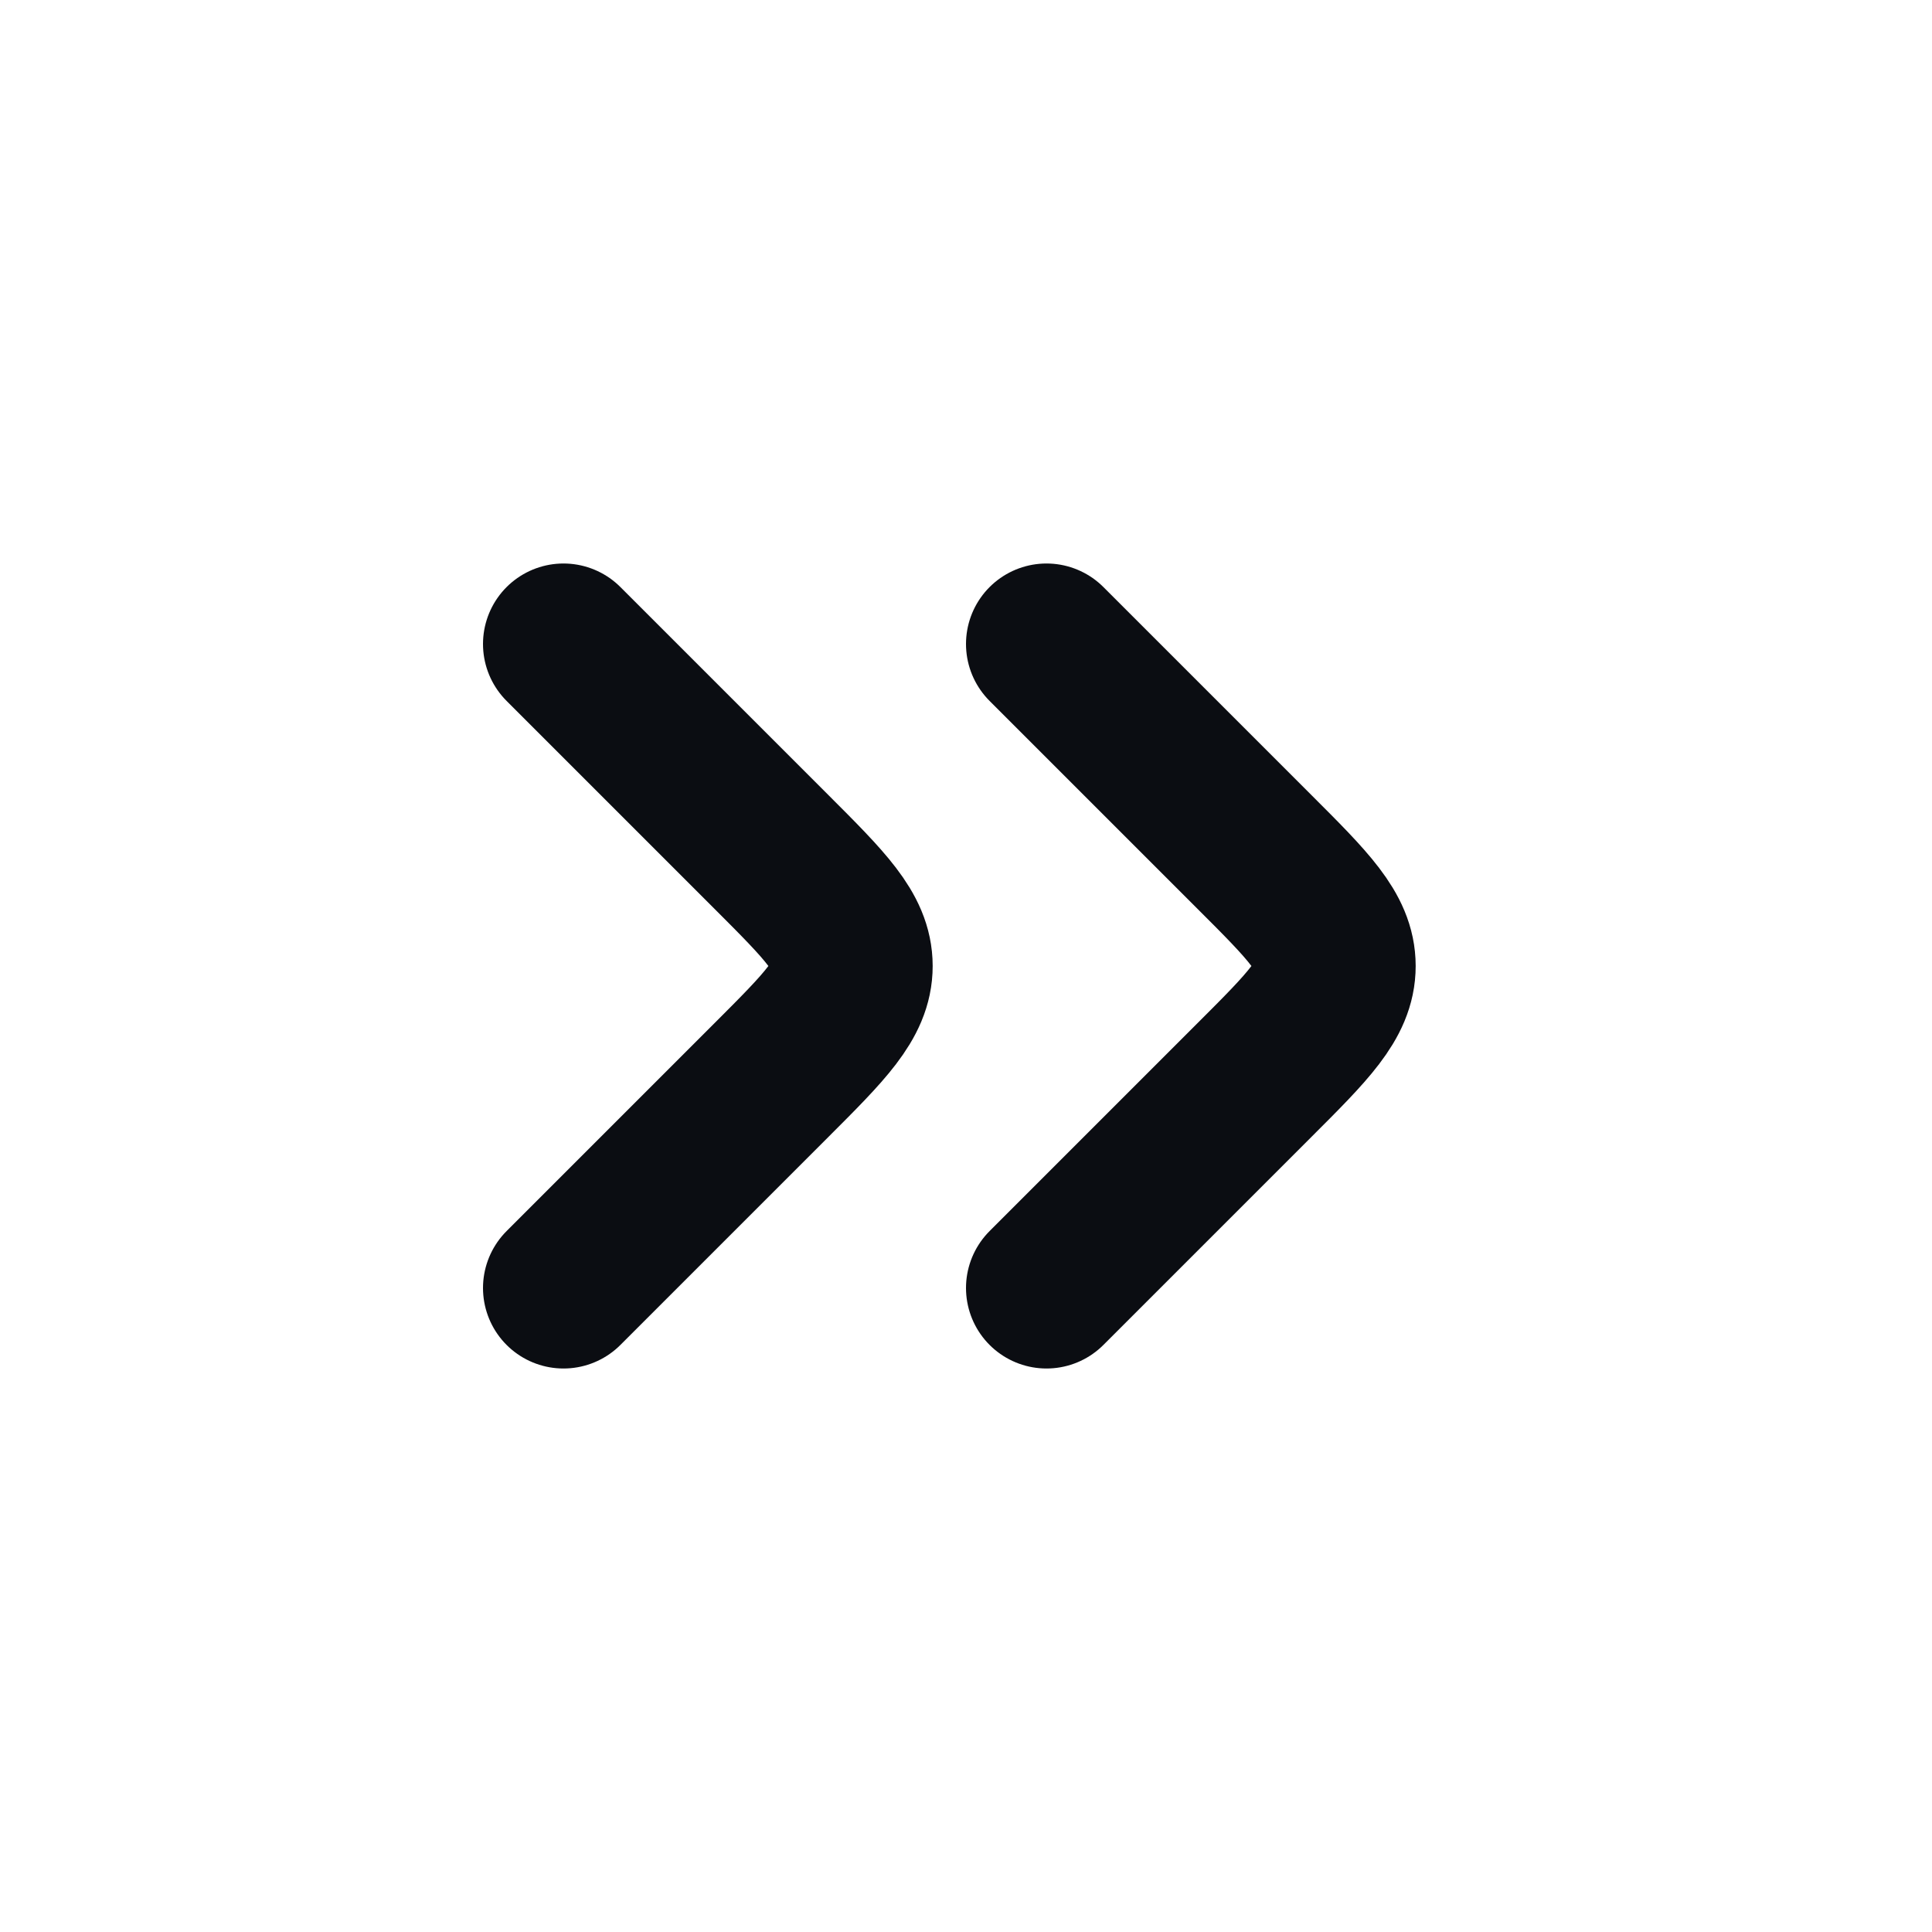 <svg width="24" height="24" viewBox="0 0 24 24" fill="none" xmlns="http://www.w3.org/2000/svg">
<path d="M13 8L15.586 10.586C16.253 11.252 16.586 11.586 16.586 12C16.586 12.414 16.253 12.748 15.586 13.414L13 16M7 8L9.586 10.586C10.252 11.252 10.586 11.586 10.586 12C10.586 12.414 10.252 12.748 9.586 13.414L7 16" stroke="#0B0D12" stroke-width="2" stroke-linecap="round" stroke-linejoin="round"/>
</svg>
